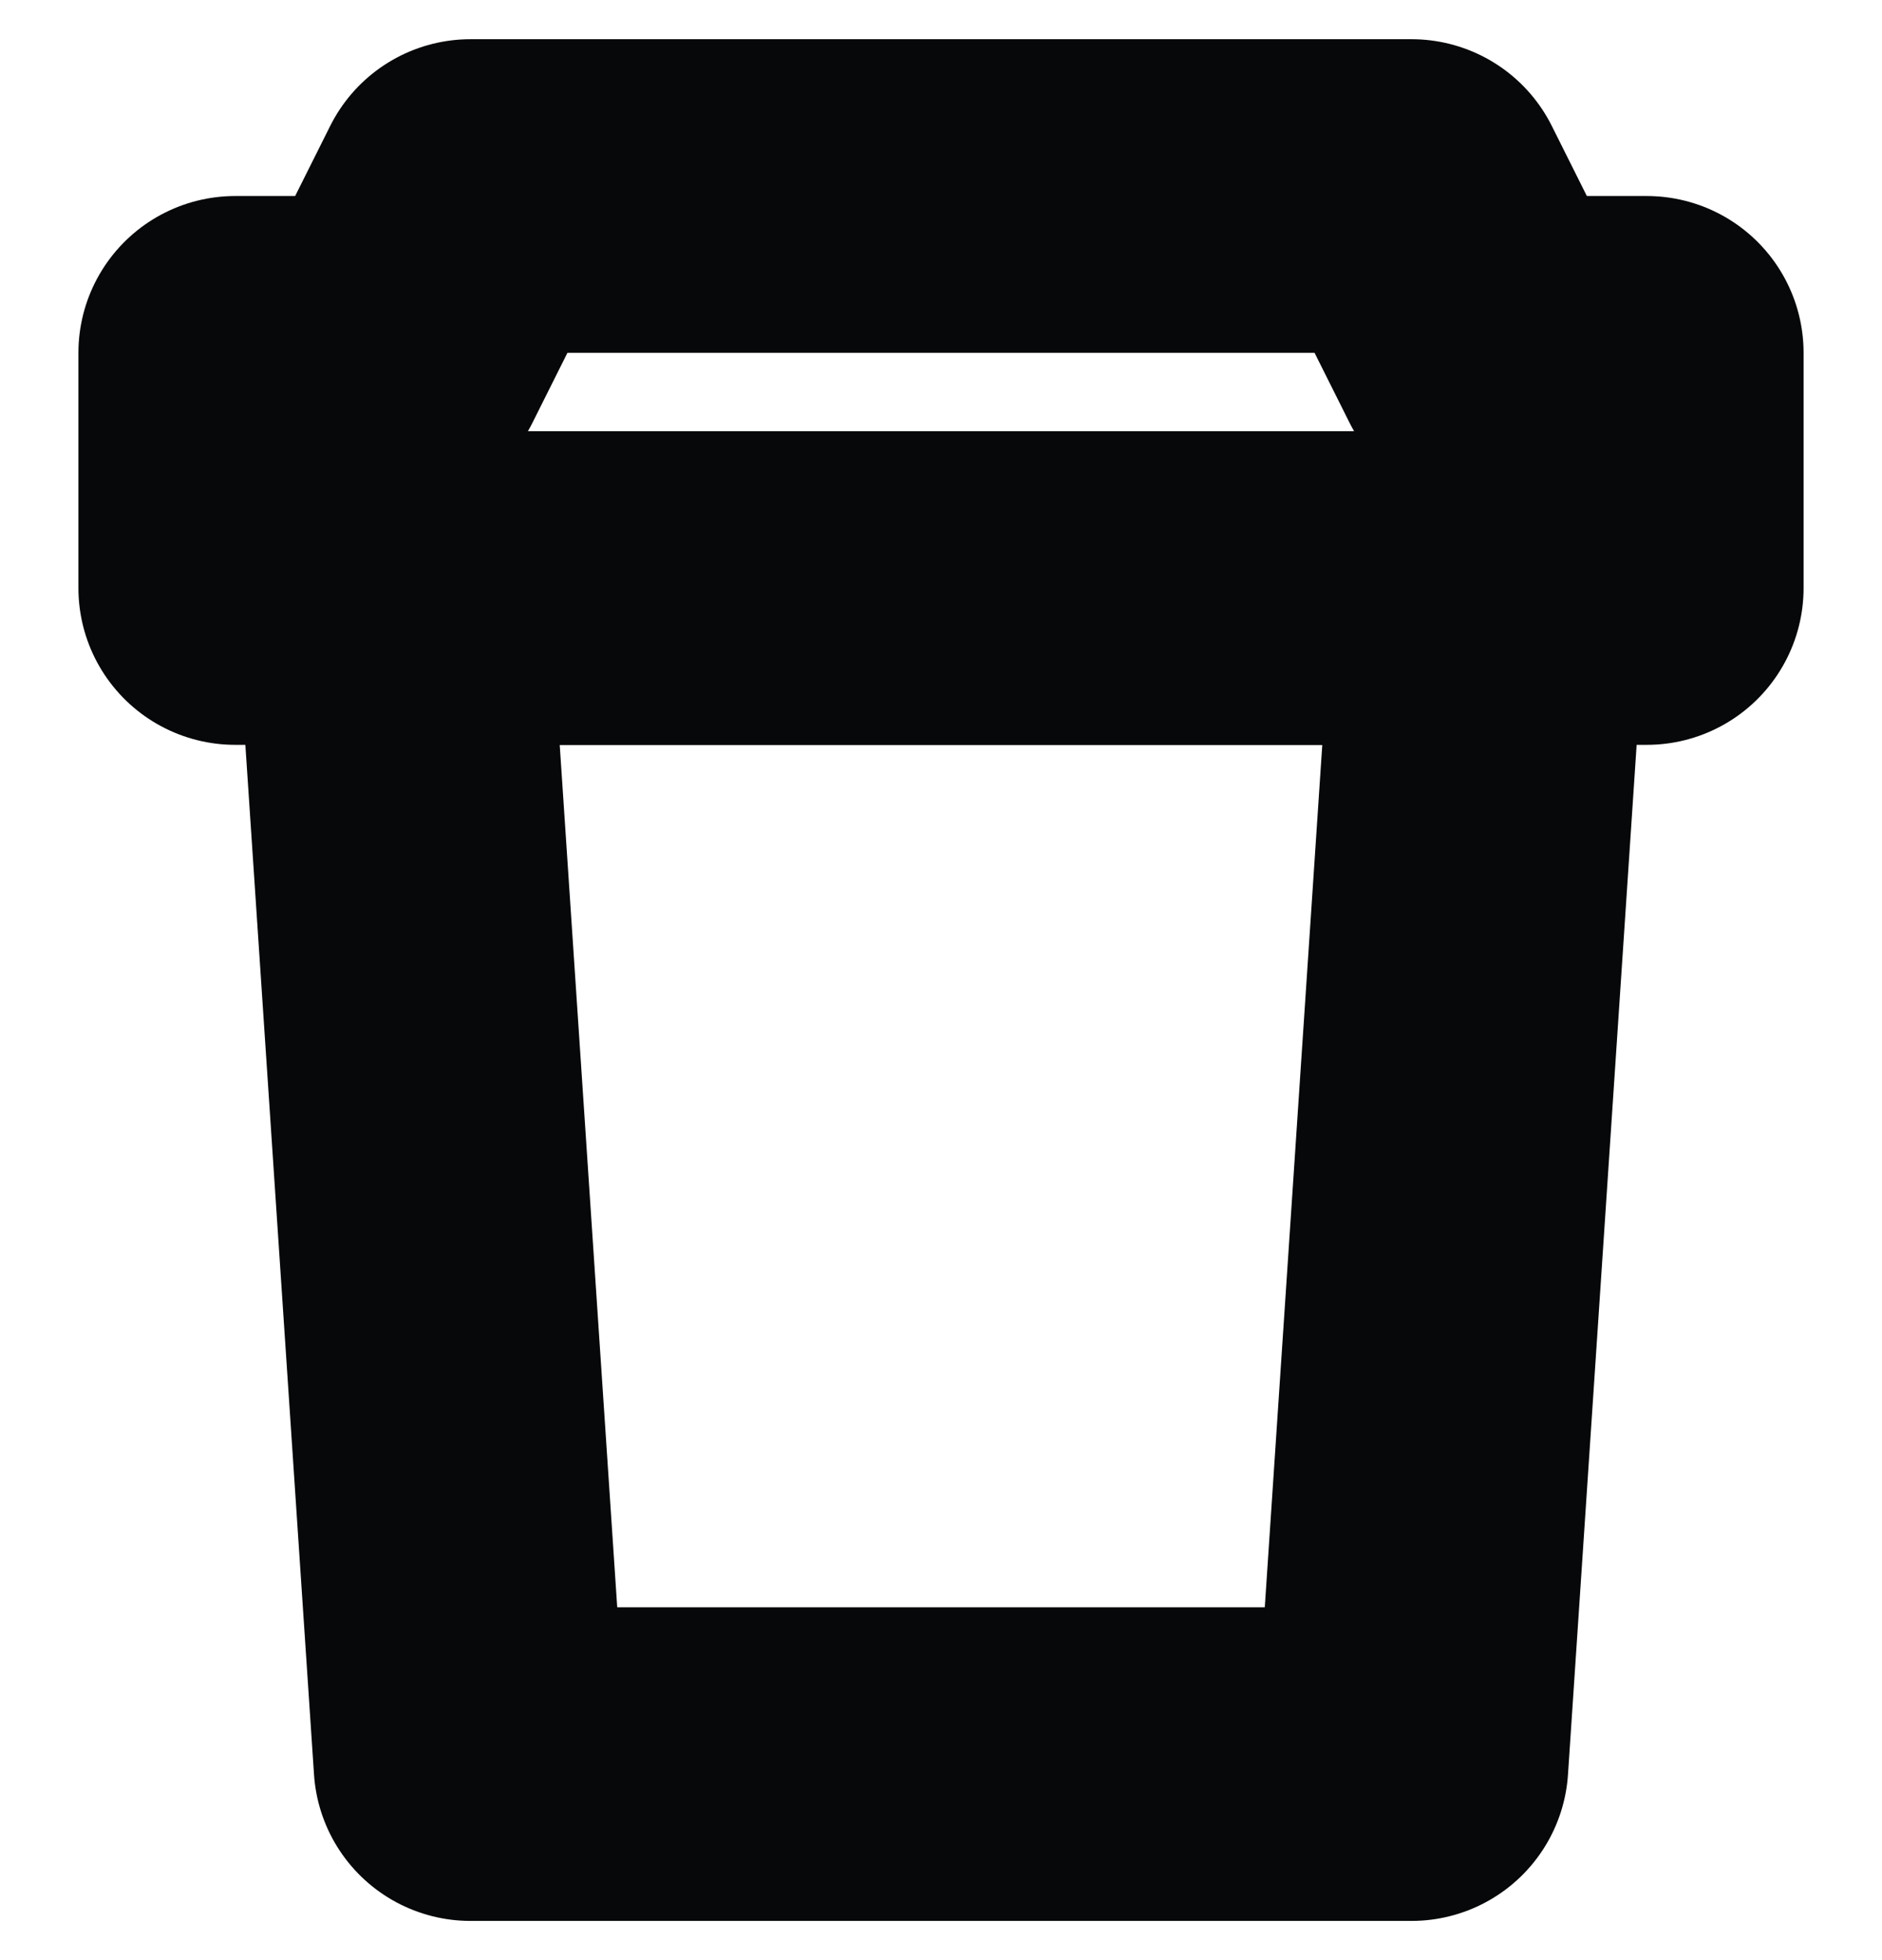 <svg width="24" height="25" viewBox="0 0 24 25" fill="none" xmlns="http://www.w3.org/2000/svg">
<g clip-path="url(#clip0_1_334)">
<path d="M3 7.5H21V4.5H19L18 2.5H6L5 4.5H3V7.5Z" stroke="#060809" stroke-width="4" stroke-linejoin="round"/>
<path d="M18 22.5L19 7.5H5L6 22.5H18Z" stroke="#060809" stroke-width="4" stroke-linecap="round" stroke-linejoin="round"/>
</g>
<defs>
<clipPath id="clip0_1_334">
<rect width="24" height="24" fill="white" transform="translate(0 0.5)"/>
</clipPath>
</defs>
</svg>
